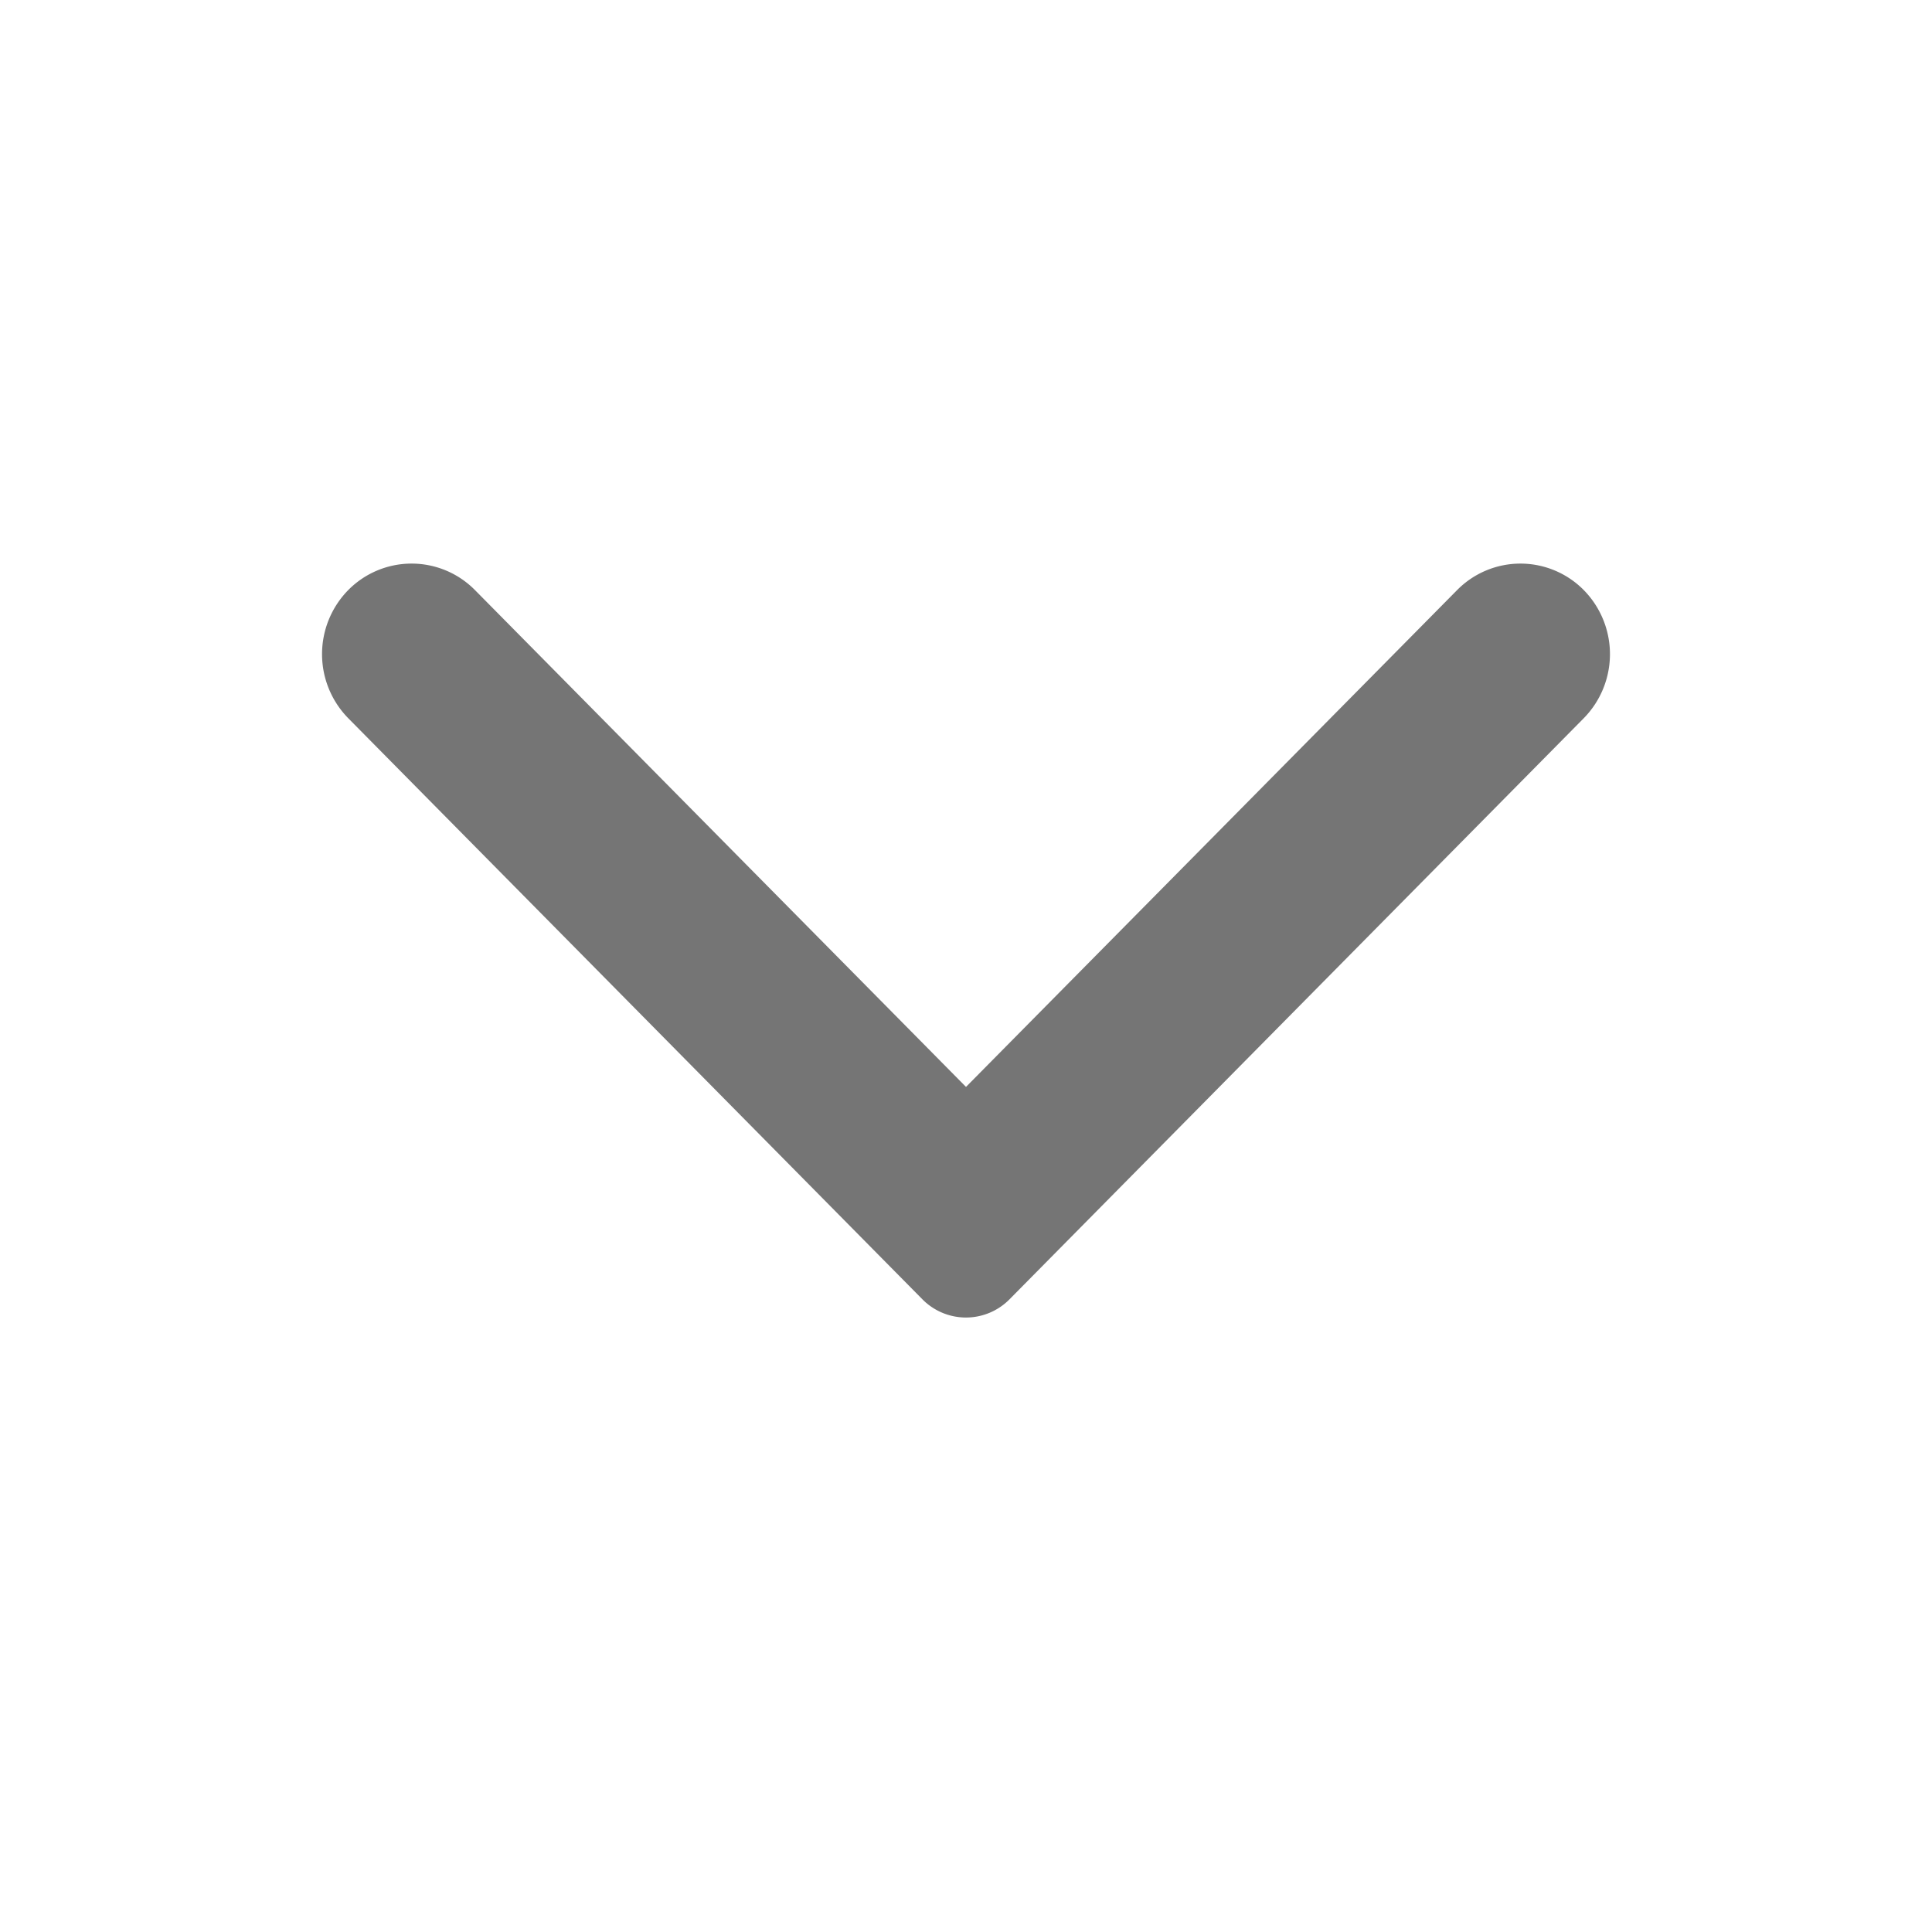 <svg xmlns="http://www.w3.org/2000/svg" width="24" height="24" viewBox="0 0 24 24">
    <g fill="none" fill-rule="evenodd">
        <path d="M24 0v24H0V0z"/>
        <path fill="#757575" d="M4.326 8.922l7.13 7.216a.76.76 0 0 0 1.087 0l7.131-7.216a1.136 1.136 0 0 0 0-1.592 1.105 1.105 0 0 0-1.573 0L12 13.502 5.9 7.33a1.106 1.106 0 0 0-1.574 0 1.136 1.136 0 0 0 0 1.592"/>
    </g>
</svg>
